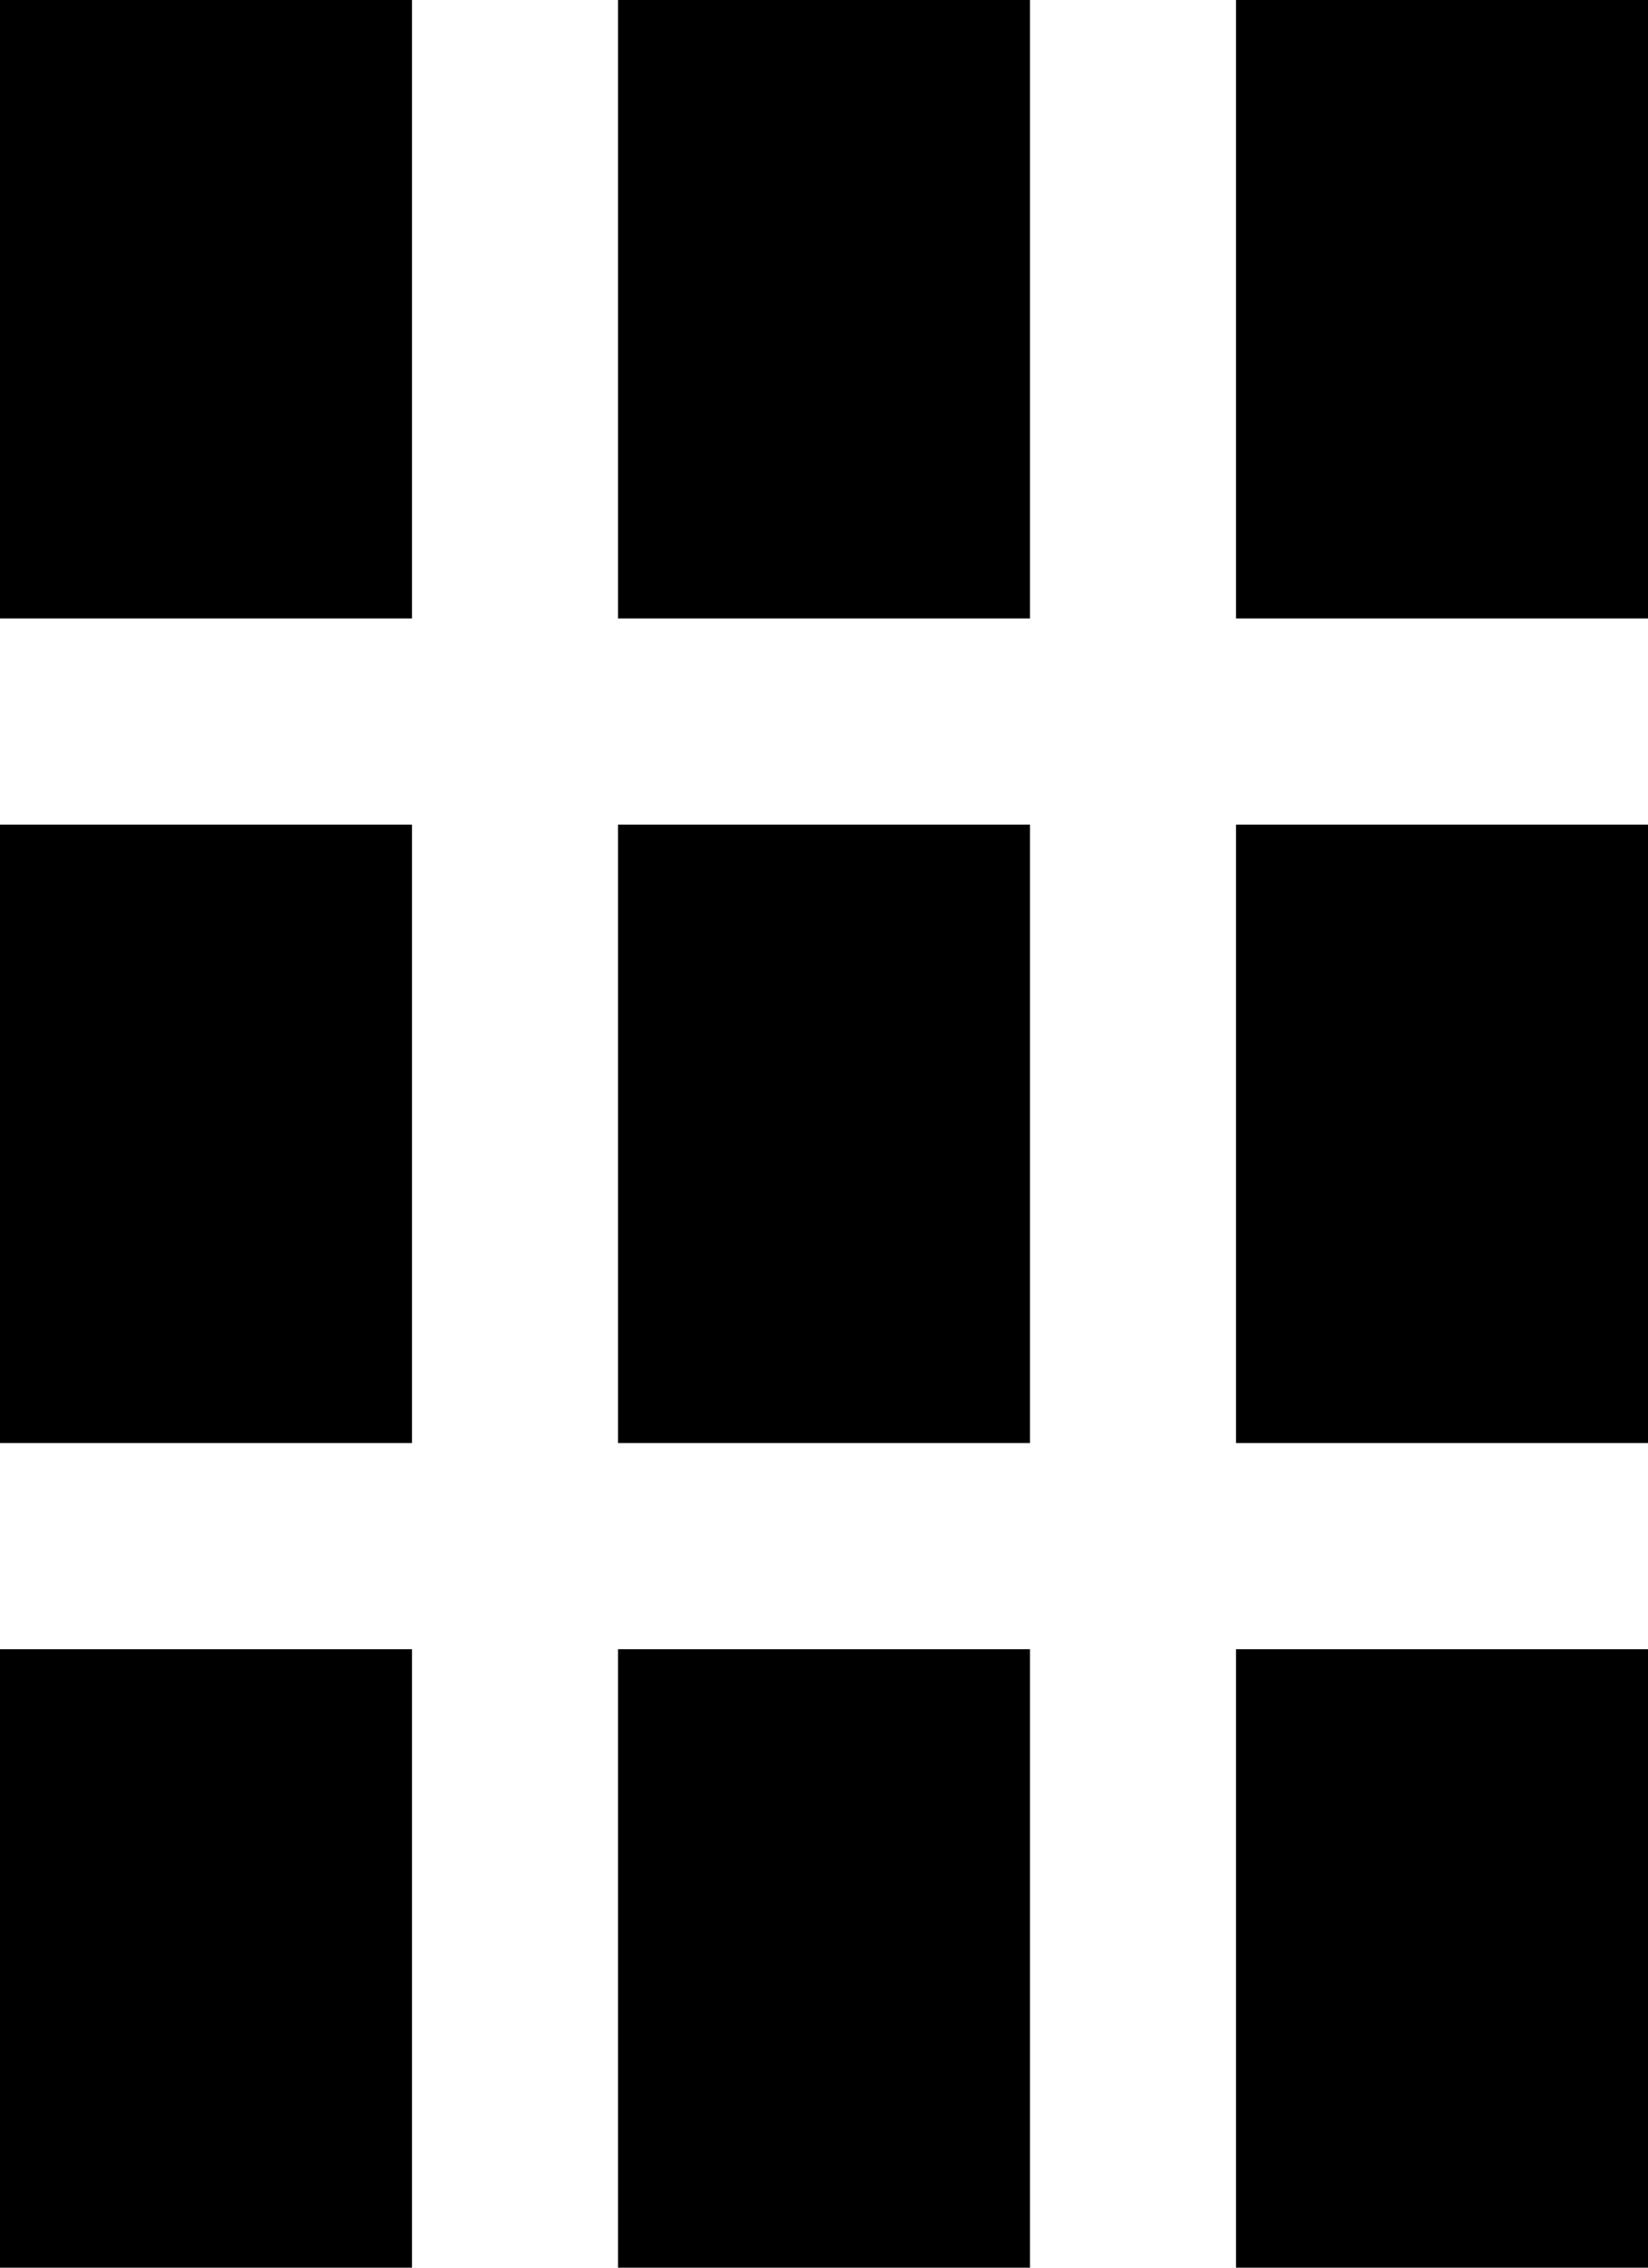 <svg xmlns="http://www.w3.org/2000/svg" xmlns:xlink="http://www.w3.org/1999/xlink" width="16" height="22" viewBox="0 0 16 22"><defs><path id="qpmqa" d="M385 6232v-6h4v6z"/><path id="qpmqb" d="M391 6232v-6h4v6z"/><path id="qpmqc" d="M397 6232v-6h4v6z"/><path id="qpmqd" d="M385 6240v-6h4v6z"/><path id="qpmqe" d="M391 6240v-6h4v6z"/><path id="qpmqf" d="M397 6240v-6h4v6z"/><path id="qpmqg" d="M385 6248v-6h4v6z"/><path id="qpmqh" d="M391 6248v-6h4v6z"/><path id="qpmqi" d="M397 6248v-6h4v6z"/></defs><g><g transform="translate(-385 -6226)"><use xlink:href="#qpmqa"/></g><g transform="translate(-385 -6226)"><use xlink:href="#qpmqb"/></g><g transform="translate(-385 -6226)"><use xlink:href="#qpmqc"/></g><g transform="translate(-385 -6226)"><g><use xlink:href="#qpmqd"/></g><g><use xlink:href="#qpmqe"/></g><g><use xlink:href="#qpmqf"/></g></g><g transform="translate(-385 -6226)"><g><use xlink:href="#qpmqg"/></g><g><use xlink:href="#qpmqh"/></g><g><use xlink:href="#qpmqi"/></g></g></g></svg>